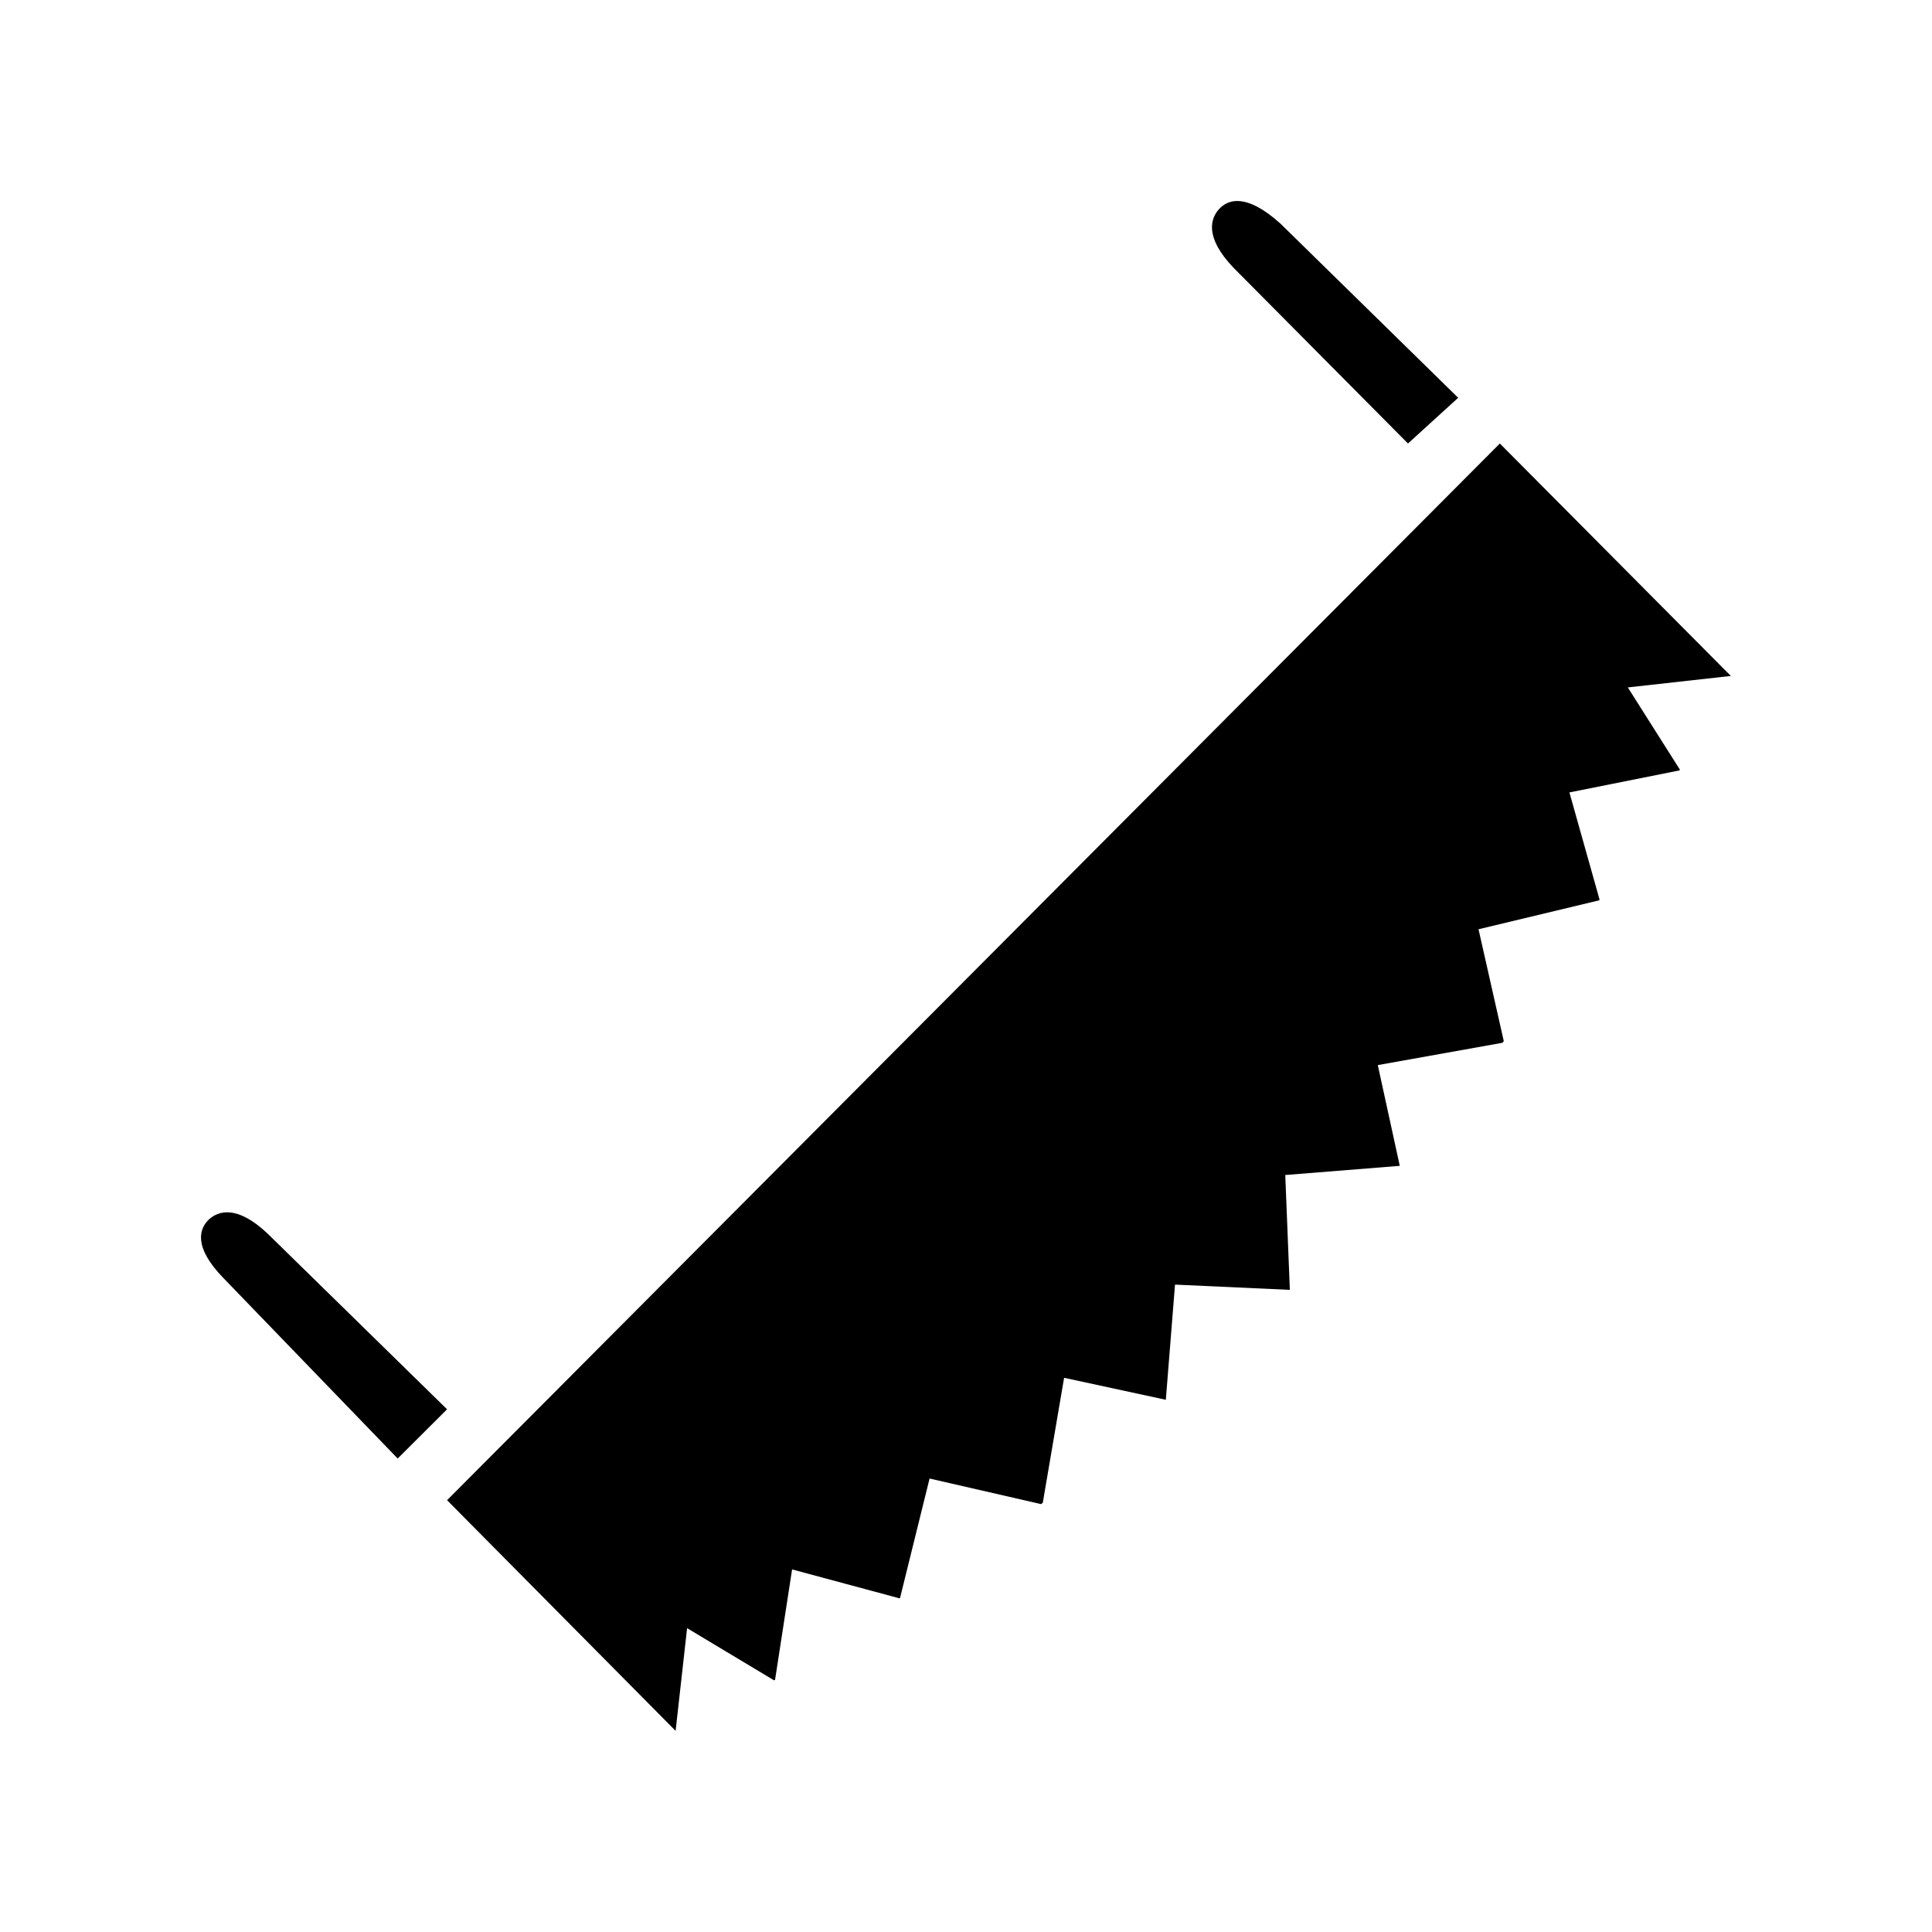 <svg xmlns="http://www.w3.org/2000/svg" width="100%" height="100%" viewBox="0 0 588.8 588.8"><path fill="currentColor" d="M371.6 63.64c-2.6 2.79-4.7 8.5 4.3 17.93l53.2 53.59L444.4 121.23l-54.2-53.11c-10.5-9.45-16-7.26-18.6-4.48zM63.61 371.7c-2.7 2.6-4.97 8.1 4.48 17.8l53.11 55 15.05-15-54.65-53.5c-9.49-9-15.22-6.9-17.99-4.3z m72.64 85.5l69.65 70.3 3.5-31.3 26.5 15.9c0.1-0.1 0.2-0.1 0.3-0.1l5.2-33.7 32.7 8.8 0.2-0.1 9-36.4 34 7.8c0.1-0.1 0.3-0.3 0.5-0.4l6.5-38.1 31 6.7 2.8-35.1 35 1.6-1.4-35 34.9-2.8-6.7-30.7 38-6.8 0.4-0.5-7.7-34.1 36.7-8.8 0.2-0.2-9.2-32.7 33.5-6.7 0.2-0.2-15.9-25.1 31.4-3.5-70.4-70.84z" /></svg>